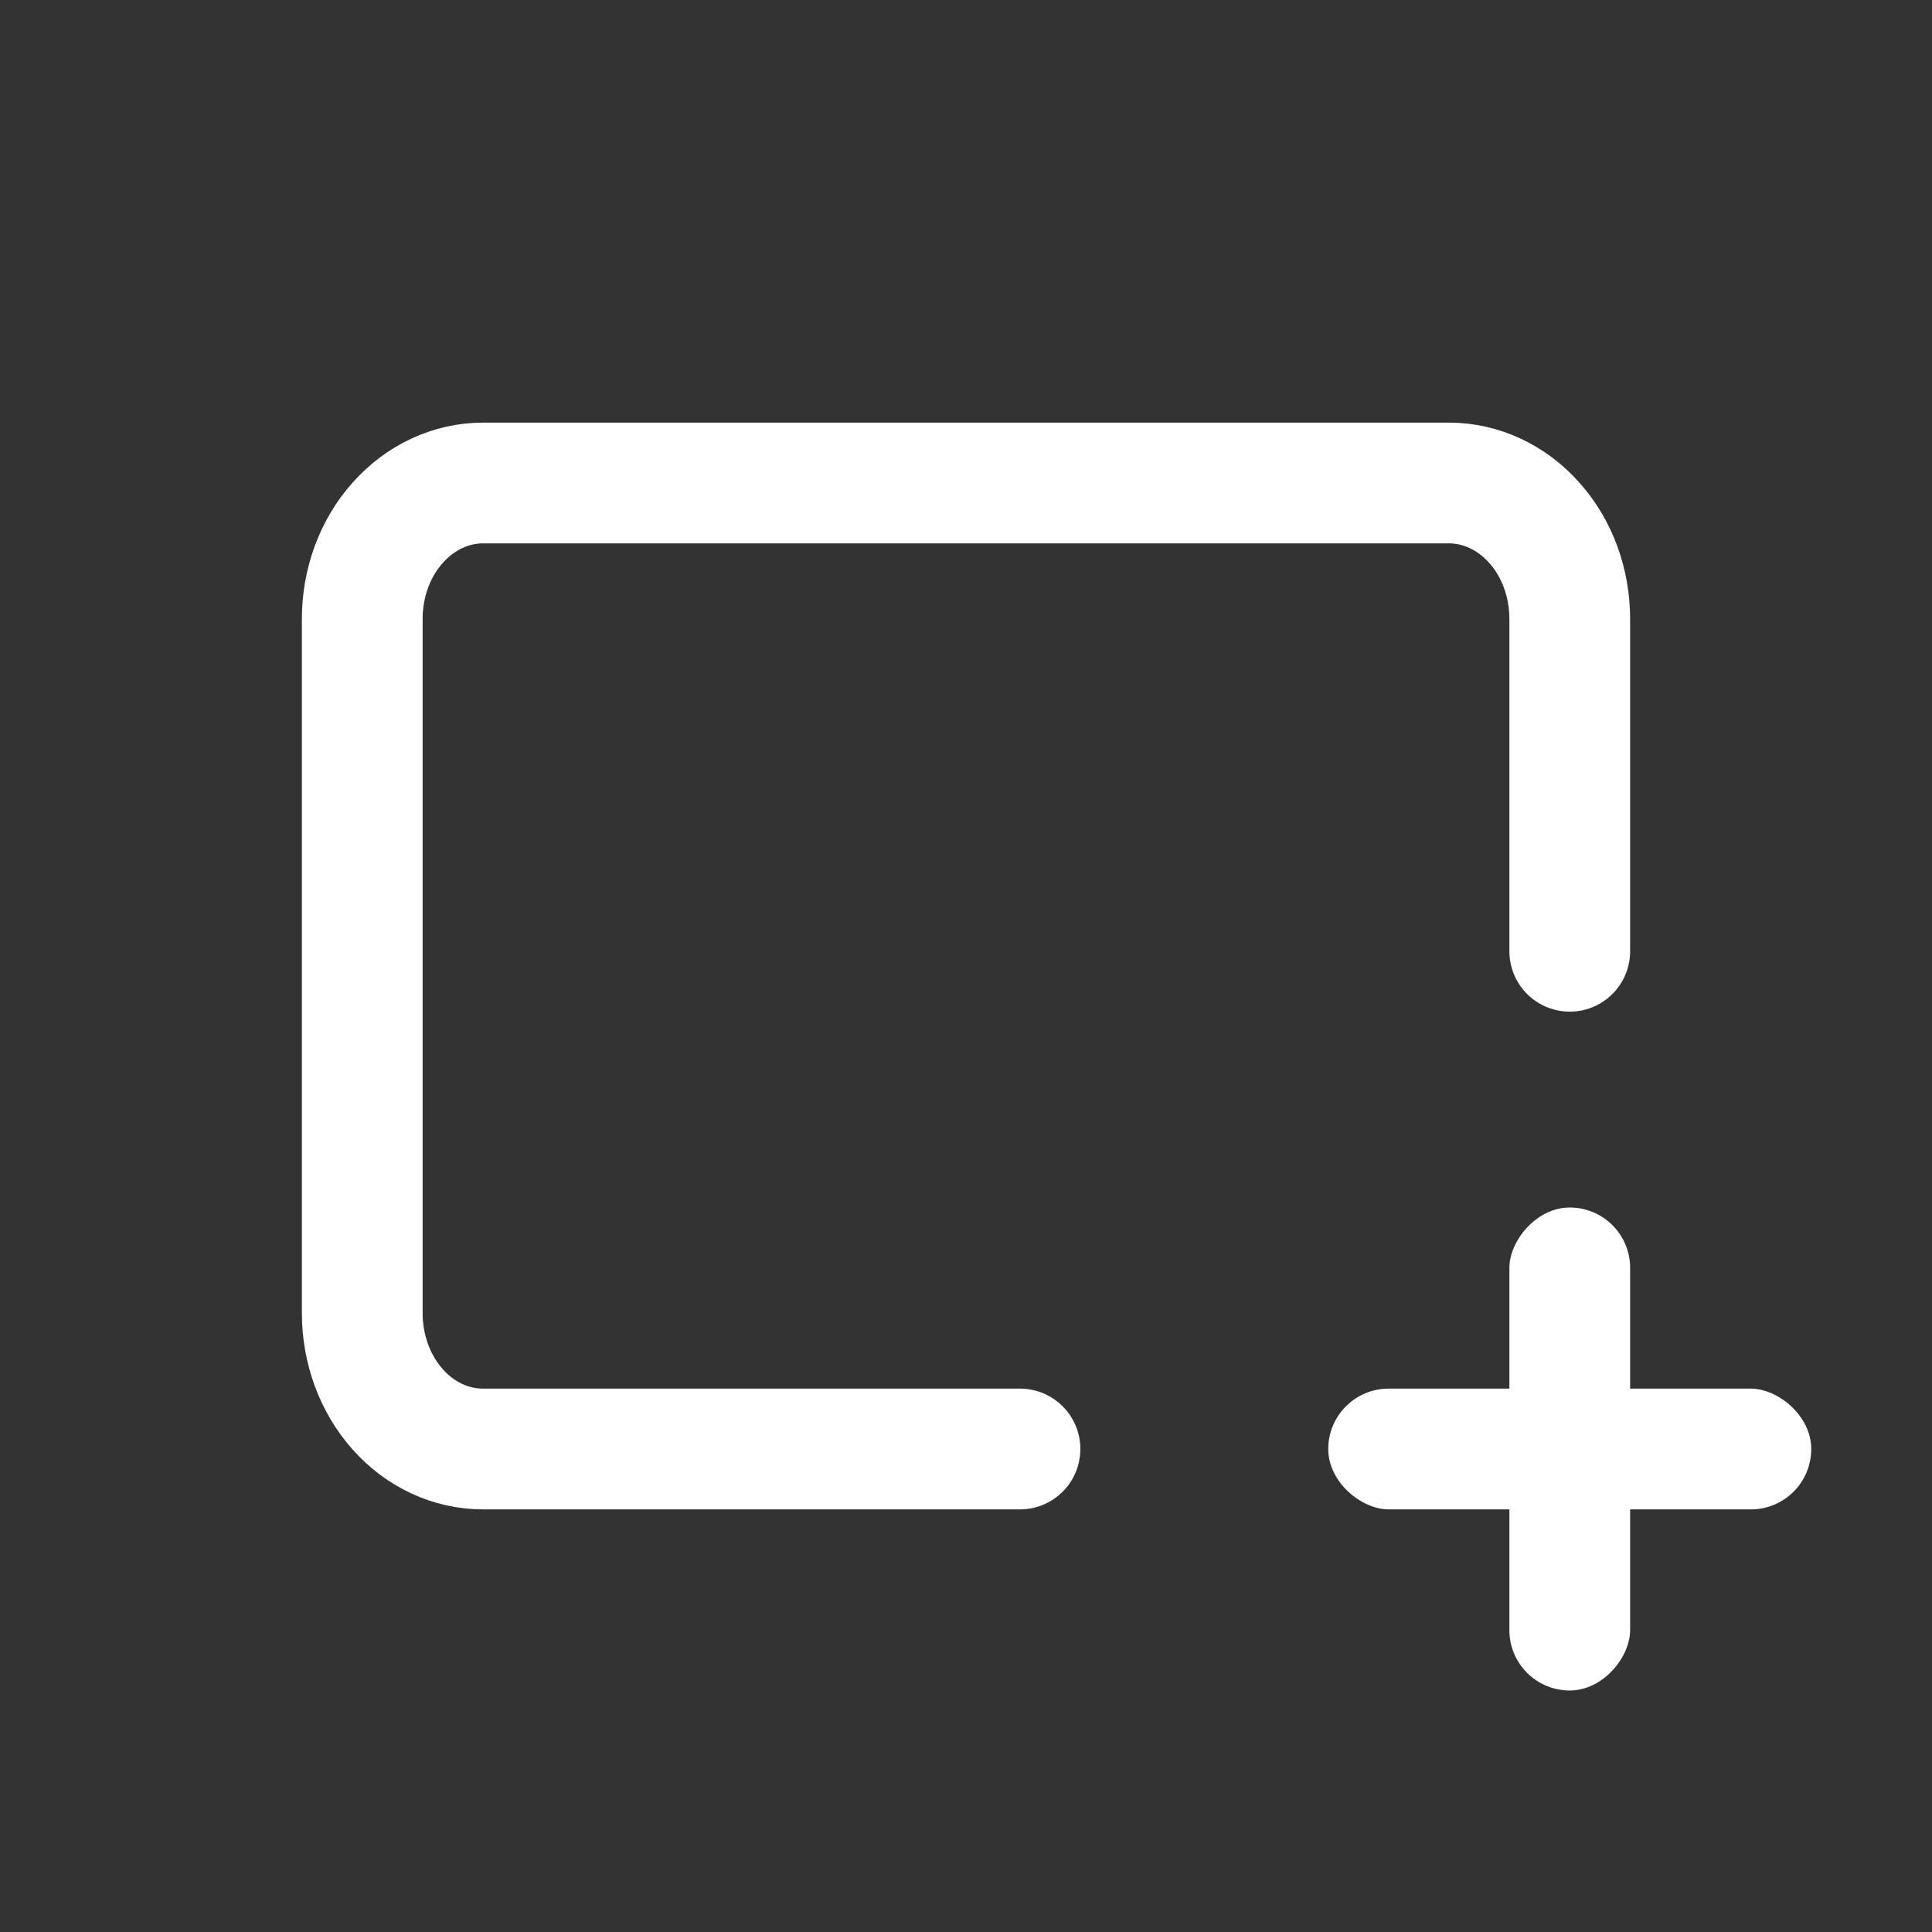 <svg width="16" height="16" viewBox="0 0 16 16" fill="none" xmlns="http://www.w3.org/2000/svg">
<rect x="0" y="0" width="16" height="16" fill="#333333" stroke="none"/>
<path d="M13 7.878V5.125C13 4.827 12.895 4.54 12.707 4.33C12.52 4.119 12.265 4 12 4H4C3.735 4 3.48 4.119 3.293 4.33C3.105 4.54 3 4.827 3 5.125V10.875C3 11.173 3.105 11.46 3.293 11.671C3.48 11.882 3.735 12 4 12H8.447" stroke="white" stroke-linecap="round" stroke-linejoin="round"/>
<rect width="1" height="4" rx="0.5" transform="matrix(-1 0 0 1 13.5 10)" fill="white"/>
<rect width="1" height="4" rx="0.5" transform="matrix(1.19249e-08 -1 -1 -1.19249e-08 15 12.5)" fill="white"/>
</svg>
